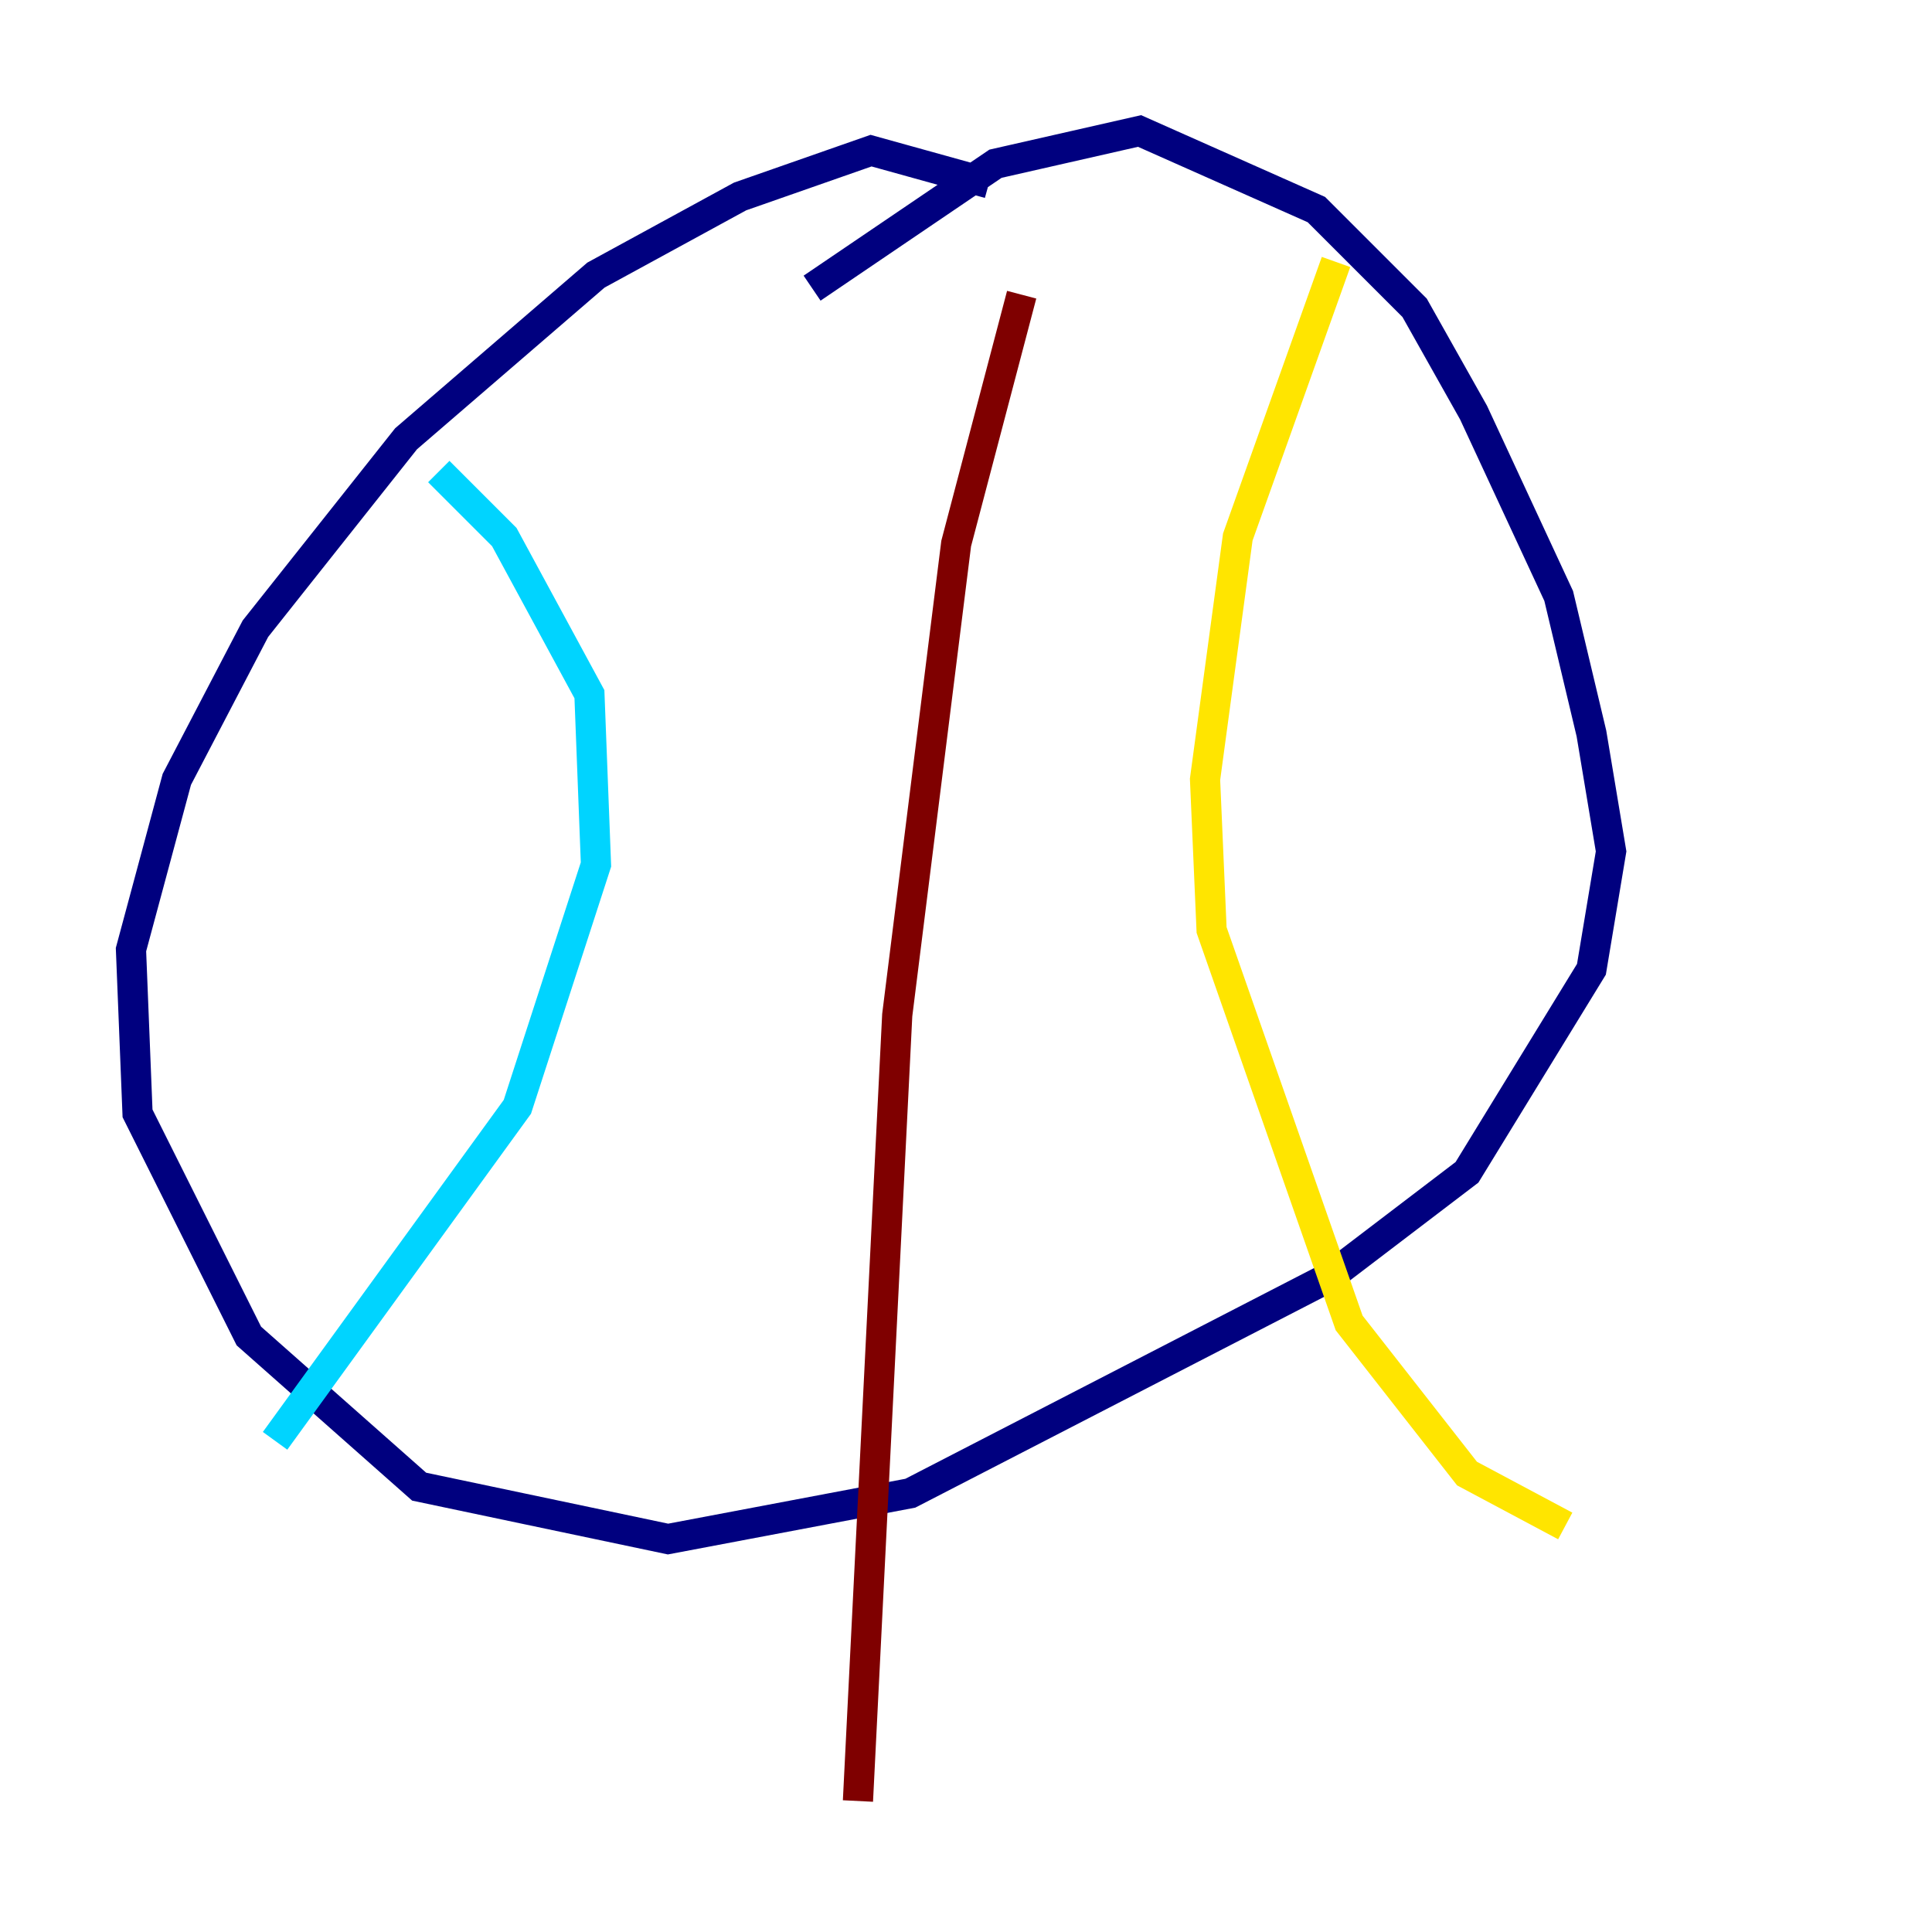 <?xml version="1.0" encoding="utf-8" ?>
<svg baseProfile="tiny" height="128" version="1.2" viewBox="0,0,128,128" width="128" xmlns="http://www.w3.org/2000/svg" xmlns:ev="http://www.w3.org/2001/xml-events" xmlns:xlink="http://www.w3.org/1999/xlink"><defs /><polyline fill="none" points="65.519,12.149 57.709,9.98 49.031,13.017 39.485,18.224 26.902,29.071 16.922,41.654 11.715,51.634 8.678,62.915 9.112,73.763 16.488,88.515 27.77,98.495 44.258,101.966 60.312,98.929 88.081,84.61 97.193,77.668 105.437,64.217 106.739,56.407 105.437,48.597 103.268,39.485 97.627,27.336 93.722,20.393 87.214,13.885 75.498,8.678 65.953,10.848 53.803,19.091" stroke="#00007f" stroke-width="2" /><polyline fill="none" points="29.071,31.241 33.41,35.58 39.051,45.993 39.485,57.275 34.278,73.329 18.224,95.458" stroke="#00d4ff" stroke-width="2" /><polyline fill="none" points="88.515,17.356 82.007,35.58 79.837,51.634 80.271,61.614 89.383,87.647 97.193,97.627 103.702,101.098" stroke="#ffe500" stroke-width="2" /><polyline fill="none" points="67.688,19.525 63.349,36.014 59.444,67.254 56.841,119.322" stroke="#7f0000" stroke-width="2" /></svg>